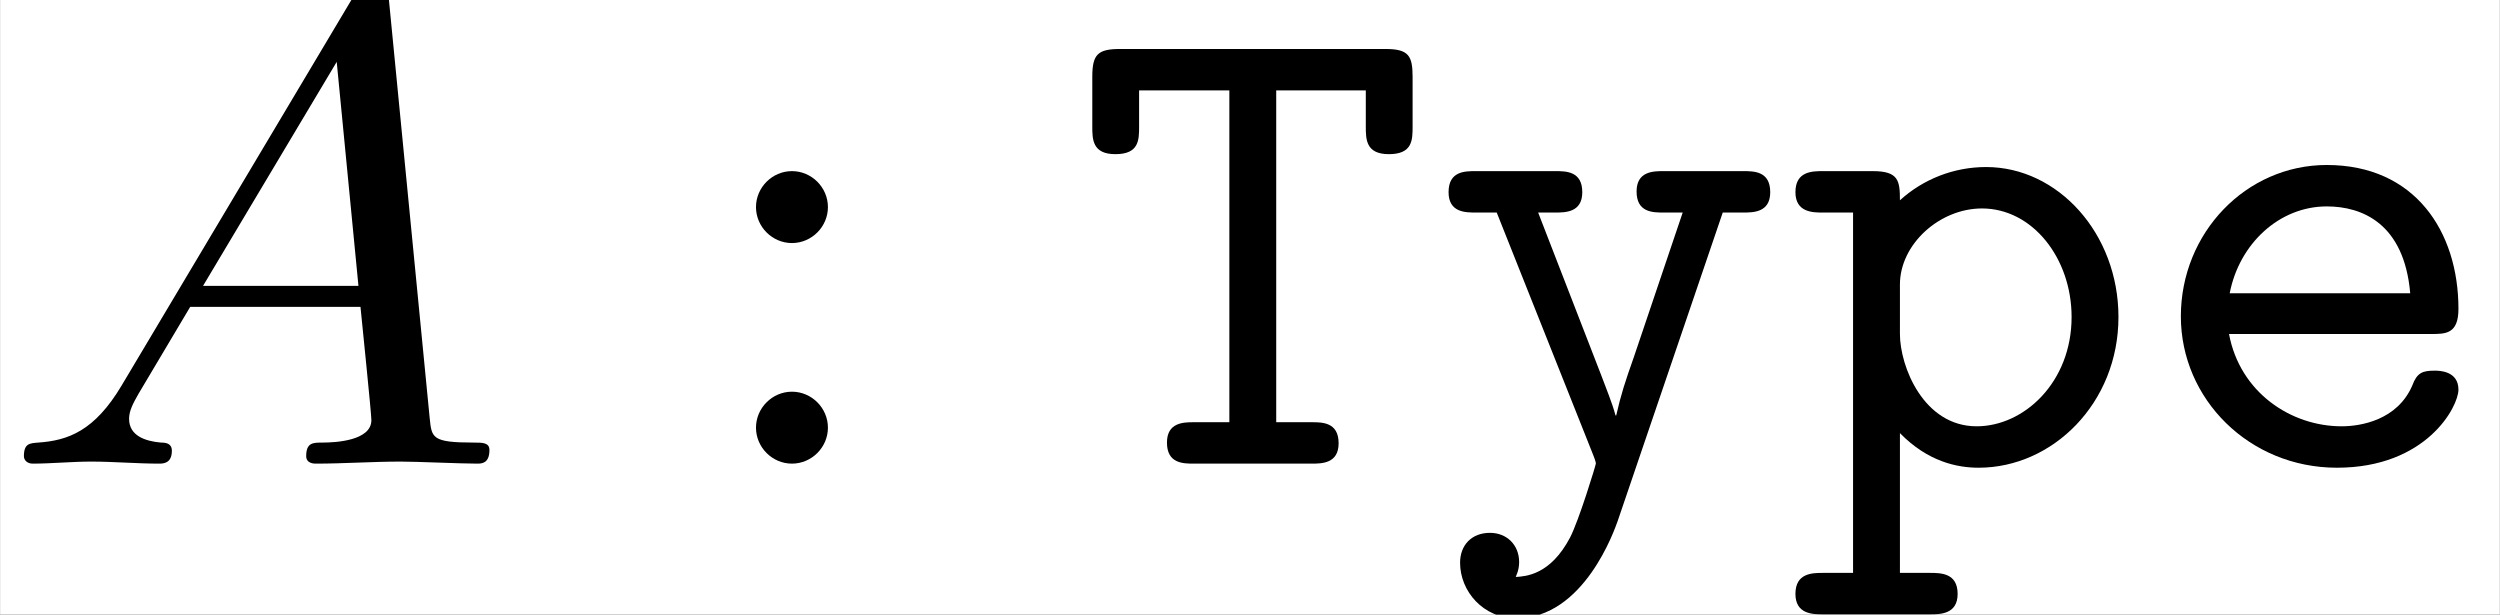 <?xml version='1.0' encoding='UTF-8'?>
<!-- This file was generated by dvisvgm 2.3.5 -->
<svg height='11.306pt' version='1.1' viewBox='-18.216 13.204 45.985 11.306' width='45.985pt' xmlns='http://www.w3.org/2000/svg' xmlns:xlink='http://www.w3.org/1999/xlink'>
<rect x="-18.216" y="13.204" width="45.985" height="11.306" fill="#808080" stroke="none"/>
<defs>
<path d='M2.959 -5.479H4.274V-4.951C4.274 -4.762 4.274 -4.543 4.613 -4.543C4.961 -4.543 4.961 -4.752 4.961 -4.951V-5.679C4.961 -5.988 4.902 -6.087 4.563 -6.087H0.667C0.339 -6.087 0.259 -6.007 0.259 -5.679V-4.951C0.259 -4.762 0.259 -4.543 0.598 -4.543C0.946 -4.543 0.946 -4.752 0.946 -4.951V-5.479H2.271V-0.608H1.753C1.604 -0.608 1.355 -0.608 1.355 -0.309C1.355 0 1.594 0 1.753 0H3.477C3.626 0 3.875 0 3.875 -0.299C3.875 -0.608 3.636 -0.608 3.477 -0.608H2.959V-5.479Z' id='g0-84'/>
<path d='M4.224 -1.903C4.433 -1.903 4.623 -1.903 4.623 -2.271C4.623 -3.407 3.985 -4.384 2.69 -4.384C1.504 -4.384 0.548 -3.387 0.548 -2.162C0.548 -0.946 1.554 0.06 2.839 0.06C4.154 0.06 4.623 -0.837 4.623 -1.086C4.623 -1.365 4.334 -1.365 4.274 -1.365C4.095 -1.365 4.015 -1.335 3.945 -1.146C3.726 -0.638 3.188 -0.548 2.909 -0.548C2.162 -0.548 1.415 -1.046 1.255 -1.903H4.224ZM1.265 -2.501C1.405 -3.228 1.993 -3.776 2.69 -3.776C3.208 -3.776 3.826 -3.527 3.915 -2.501H1.265Z' id='g0-101'/>
<path d='M1.654 -2.63C1.654 -3.218 2.232 -3.746 2.859 -3.746C3.597 -3.746 4.174 -3.019 4.174 -2.152C4.174 -1.196 3.477 -0.548 2.78 -0.548C2.002 -0.548 1.654 -1.425 1.654 -1.903V-2.63ZM1.654 -0.448C2.062 -0.03 2.491 0.06 2.809 0.06C3.895 0.06 4.862 -0.887 4.862 -2.152C4.862 -3.377 3.975 -4.354 2.919 -4.354C2.441 -4.354 1.993 -4.174 1.654 -3.866C1.654 -4.154 1.634 -4.294 1.255 -4.294H0.528C0.369 -4.294 0.12 -4.294 0.12 -3.985C0.12 -3.686 0.379 -3.686 0.518 -3.686H0.966V1.604H0.528C0.369 1.604 0.12 1.604 0.12 1.913C0.12 2.212 0.379 2.212 0.518 2.212H2.102C2.242 2.212 2.501 2.212 2.501 1.913C2.501 1.604 2.252 1.604 2.092 1.604H1.654V-0.448Z' id='g0-112'/>
<path d='M4.284 -3.686H4.583C4.732 -3.686 4.981 -3.686 4.981 -3.985C4.981 -4.294 4.742 -4.294 4.583 -4.294H3.417C3.268 -4.294 3.019 -4.294 3.019 -3.995C3.019 -3.686 3.258 -3.686 3.417 -3.686H3.696L2.979 -1.564C2.849 -1.196 2.79 -1.016 2.72 -0.707H2.71C2.66 -0.897 2.57 -1.106 2.501 -1.295L1.574 -3.686H1.823C1.973 -3.686 2.222 -3.686 2.222 -3.985C2.222 -4.294 1.983 -4.294 1.823 -4.294H0.658C0.498 -4.294 0.259 -4.294 0.259 -3.985C0.259 -3.686 0.508 -3.686 0.658 -3.686H0.966L2.381 -0.13C2.421 -0.03 2.421 -0.01 2.421 0C2.421 0.02 2.172 0.837 2.042 1.086C1.753 1.634 1.395 1.654 1.245 1.664C1.245 1.654 1.295 1.574 1.295 1.445C1.295 1.196 1.116 1.016 0.867 1.016C0.598 1.016 0.428 1.196 0.428 1.455C0.428 1.873 0.767 2.271 1.255 2.271C2.252 2.271 2.7 0.956 2.74 0.847L4.284 -3.686Z' id='g0-121'/>
<path d='M1.913 -3.766C1.913 -4.055 1.674 -4.294 1.385 -4.294S0.857 -4.055 0.857 -3.766S1.096 -3.238 1.385 -3.238S1.913 -3.477 1.913 -3.766ZM1.913 -0.528C1.913 -0.817 1.674 -1.056 1.385 -1.056S0.857 -0.817 0.857 -0.528S1.096 0 1.385 0S1.913 -0.239 1.913 -0.528Z' id='g2-58'/>
<path d='M1.783 -1.146C1.385 -0.478 0.996 -0.339 0.558 -0.309C0.438 -0.299 0.349 -0.299 0.349 -0.11C0.349 -0.05 0.399 0 0.478 0C0.747 0 1.056 -0.03 1.335 -0.03C1.664 -0.03 2.012 0 2.331 0C2.391 0 2.521 0 2.521 -0.189C2.521 -0.299 2.431 -0.309 2.361 -0.309C2.132 -0.329 1.893 -0.408 1.893 -0.658C1.893 -0.777 1.953 -0.887 2.032 -1.026L2.79 -2.301H5.29C5.31 -2.092 5.45 -0.737 5.45 -0.638C5.45 -0.339 4.932 -0.309 4.732 -0.309C4.593 -0.309 4.493 -0.309 4.493 -0.11C4.493 0 4.613 0 4.633 0C5.041 0 5.469 -0.03 5.878 -0.03C6.127 -0.03 6.755 0 7.004 0C7.064 0 7.183 0 7.183 -0.199C7.183 -0.309 7.083 -0.309 6.954 -0.309C6.336 -0.309 6.336 -0.379 6.306 -0.667L5.699 -6.894C5.679 -7.093 5.679 -7.133 5.509 -7.133C5.35 -7.133 5.31 -7.064 5.25 -6.964L1.783 -1.146ZM2.979 -2.61L4.941 -5.898L5.26 -2.61H2.979Z' id='g1-65'/>
</defs>
<g id='page1' transform='matrix(1.253 0 0 1.253 0 0)'>
<rect fill='#ffffff' height='9.022' width='36.695' x='-14.536' y='10.536'/>
<use x='-14.536' xlink:href='#g1-65' y='17.344'/>
<use x='-4.297' xlink:href='#g2-58' y='17.344'/>
<use x='1.238' xlink:href='#g0-84' y='17.344'/>
<use x='6.468' xlink:href='#g0-121' y='17.344'/>
<use x='11.699' xlink:href='#g0-112' y='17.344'/>
<use x='16.929' xlink:href='#g0-101' y='17.344'/>
</g>
</svg>
